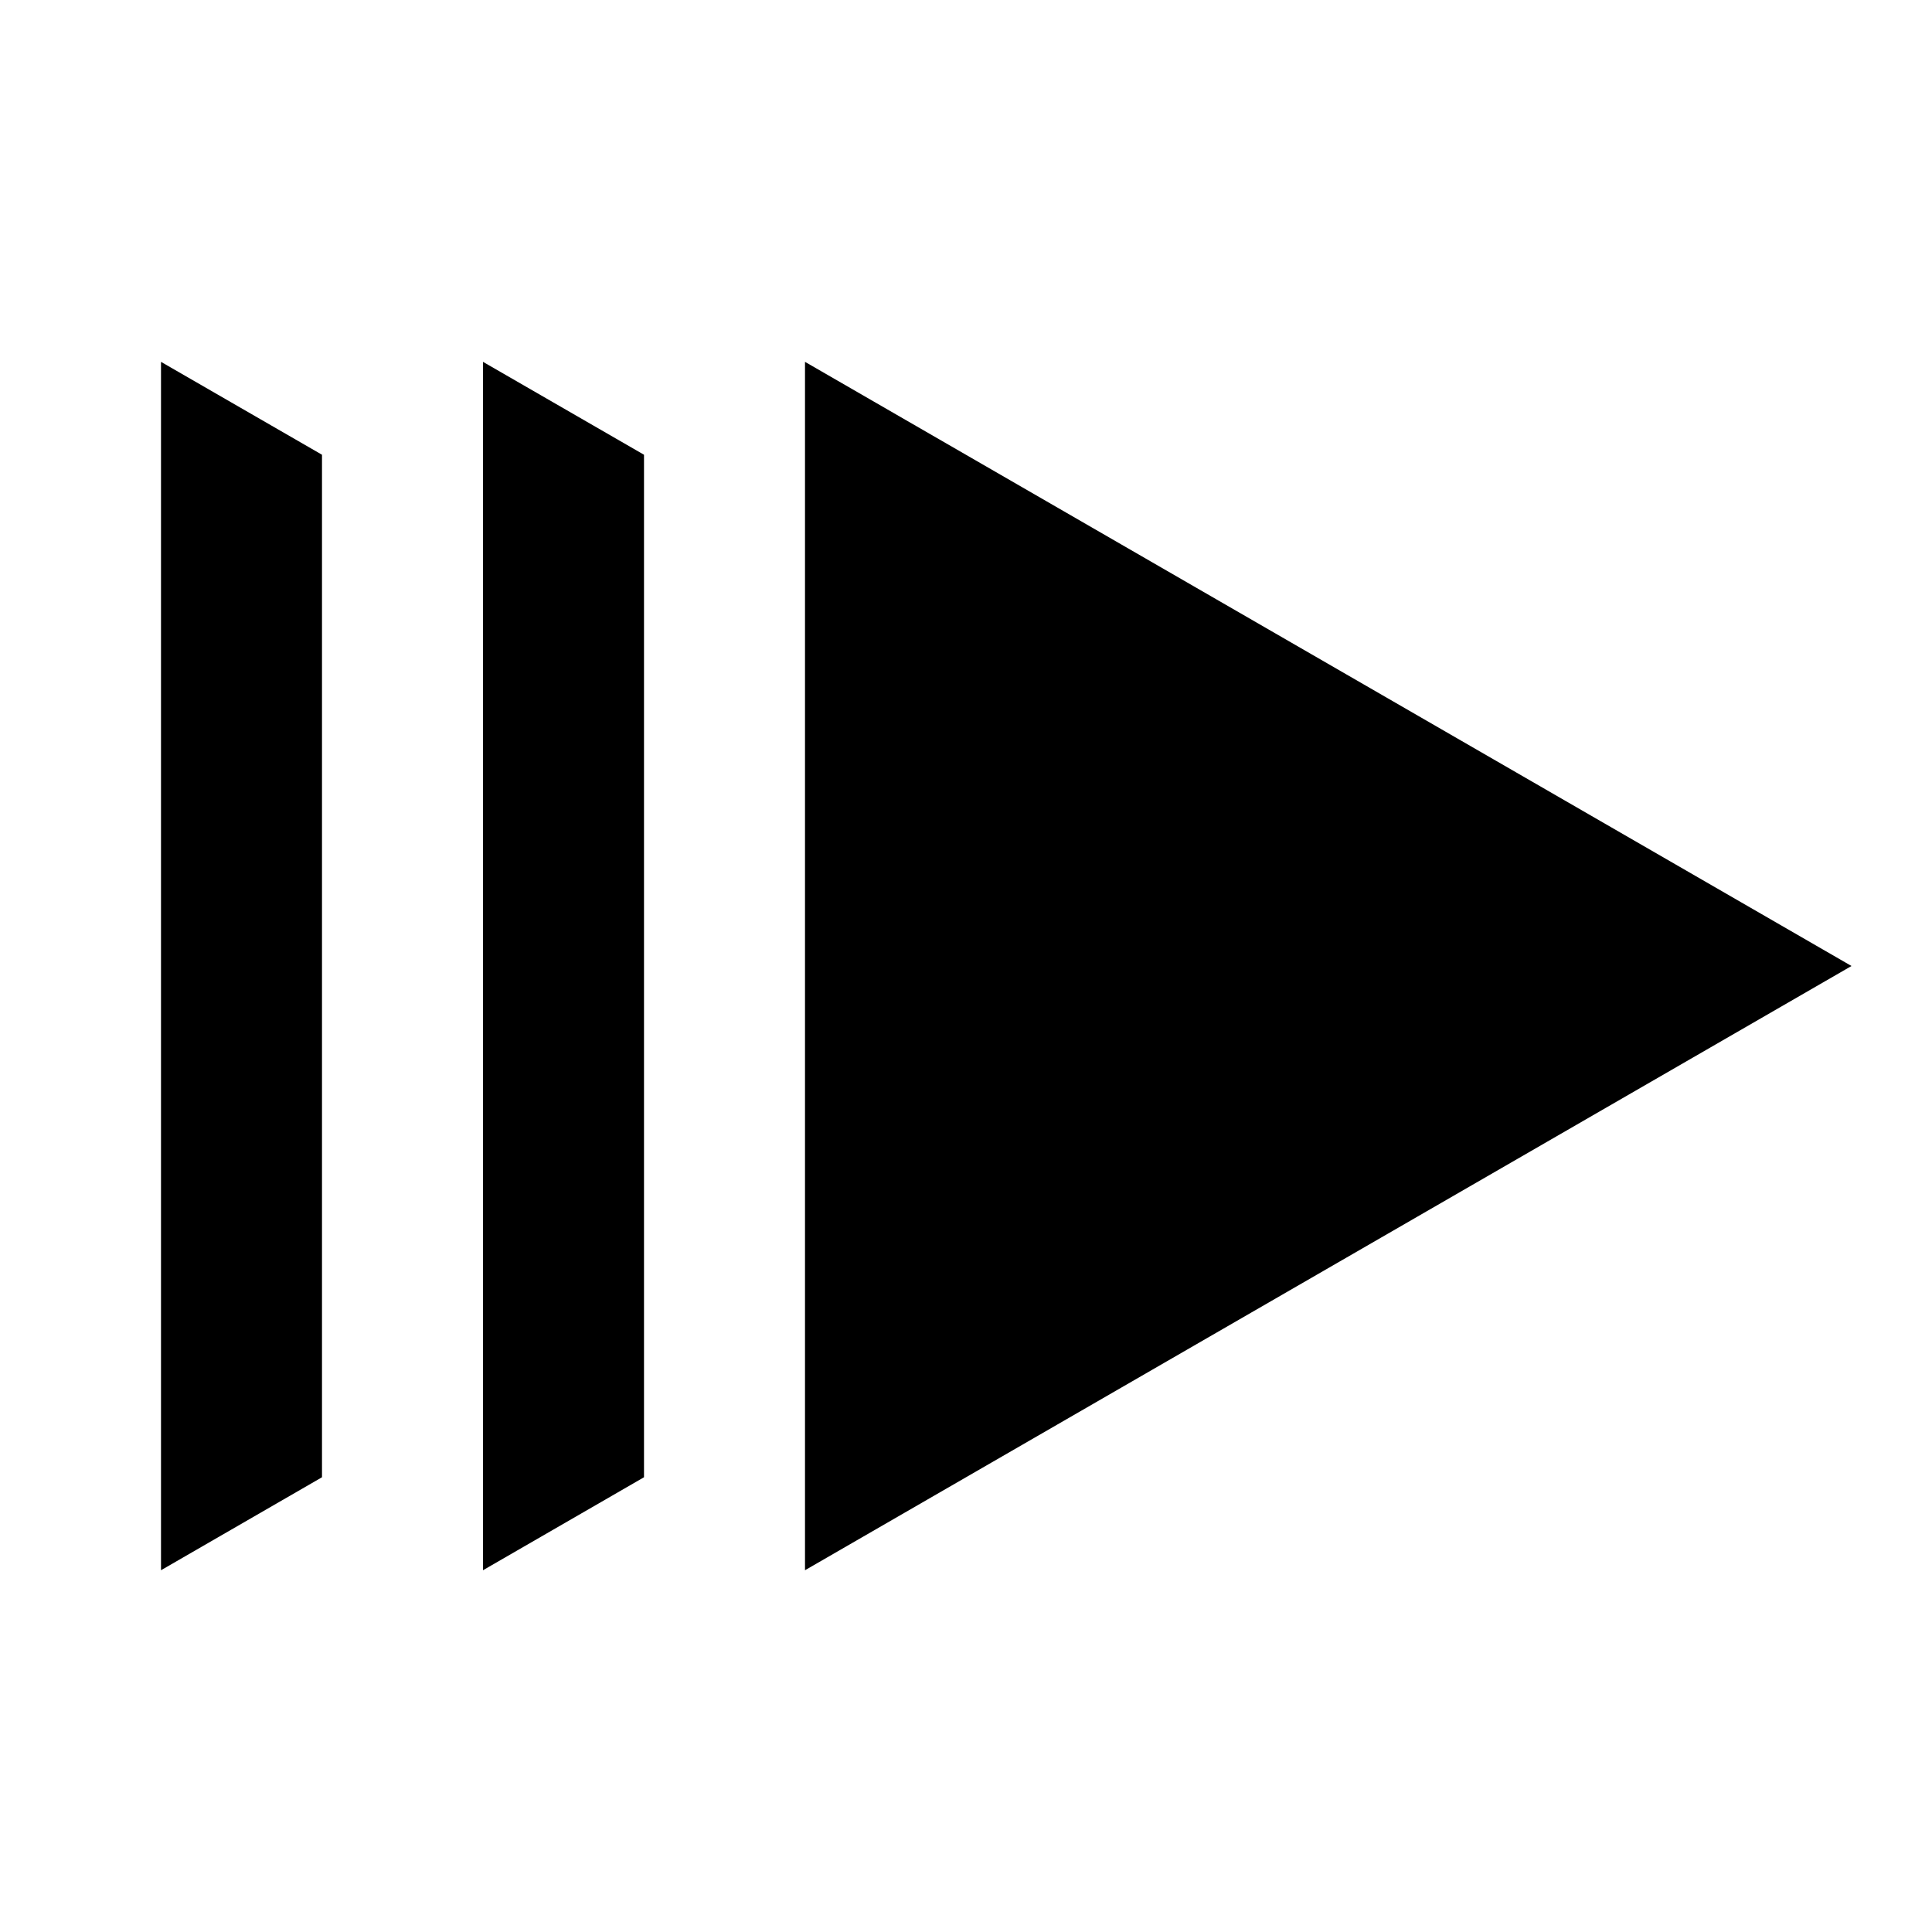 <svg width="24" height="24" viewBox="0 0 24 24" fill="none" xmlns="http://www.w3.org/2000/svg">
<path d="M10 4.495V19.506L23 12L10 4.495ZM6 19.506L8 18.351V5.649L6 4.495V19.506ZM2 19.506L4 18.351V5.649L2 4.495V19.506Z" fill="black"/>
</svg>

